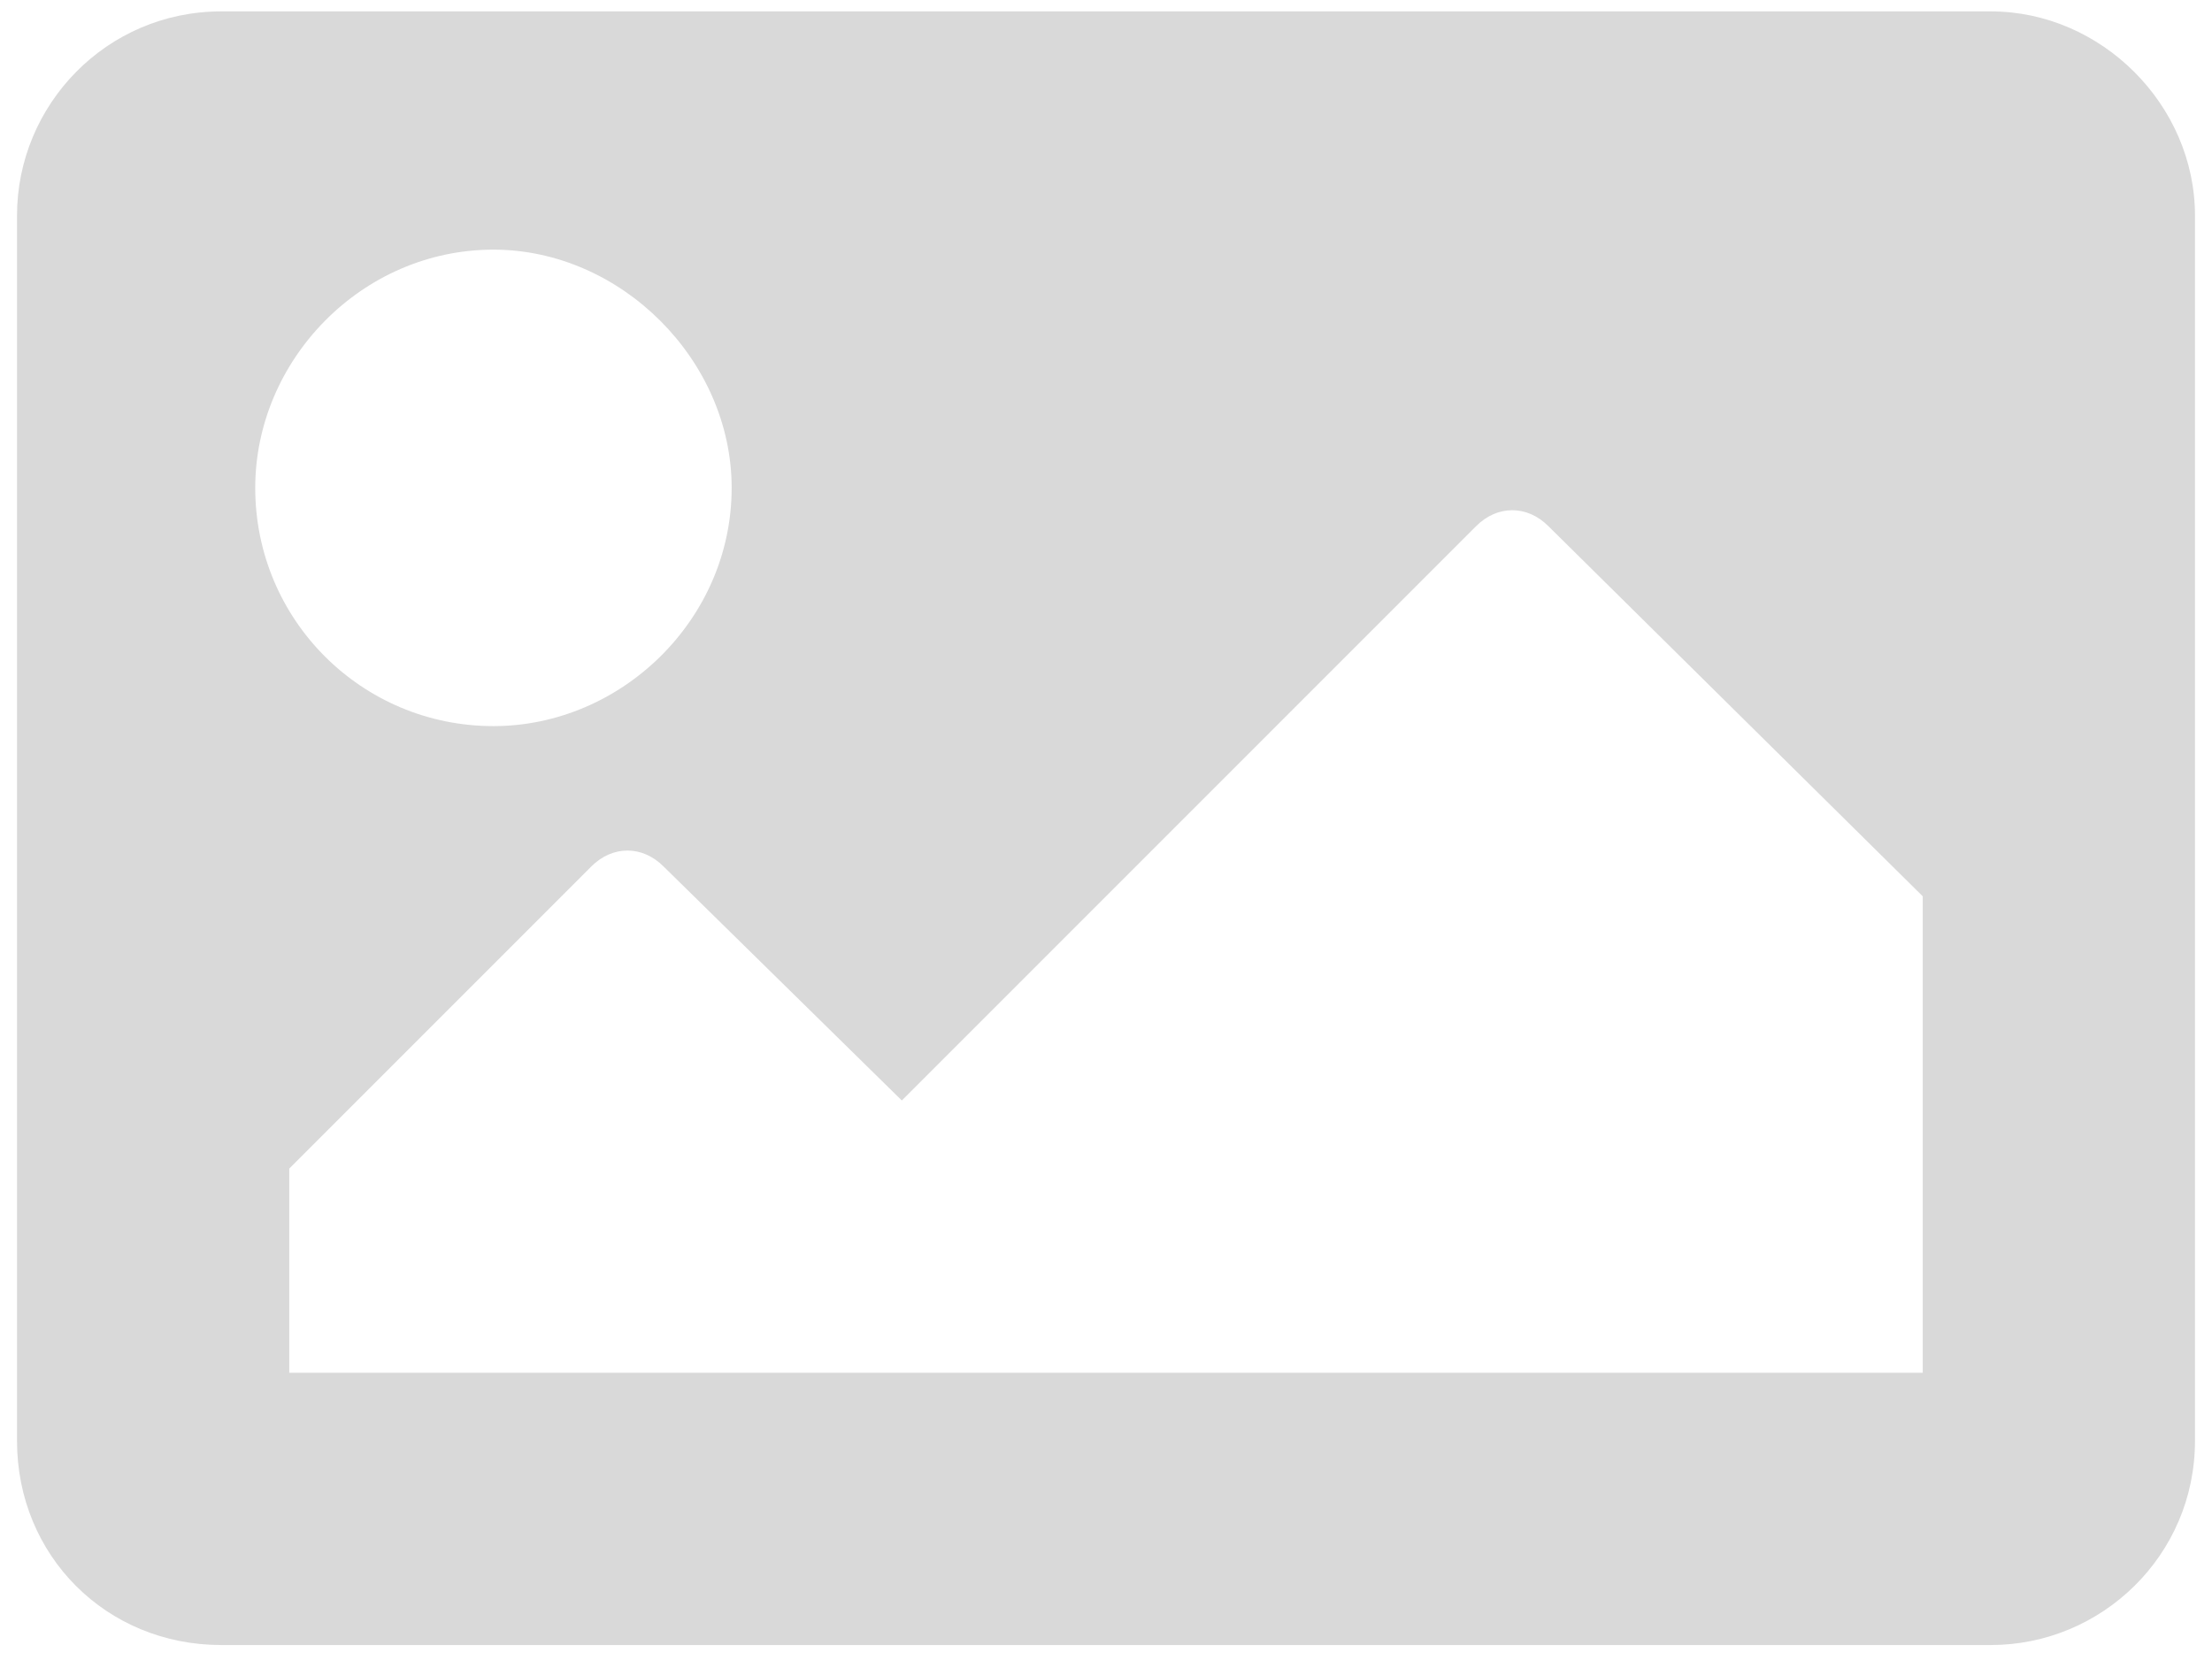 <svg width="65" height="49" viewBox="0 0 65 49" fill="none" xmlns="http://www.w3.org/2000/svg">
<path d="M58.5 48.335C61.75 48.335 64.5 45.71 64.5 42.335V6.335C64.5 3.085 61.75 0.335 58.5 0.335H6.5C3.125 0.335 0.5 3.085 0.5 6.335V42.335C0.5 45.71 3.125 48.335 6.5 48.335H58.5ZM14.5 7.335C18.25 7.335 21.5 10.585 21.5 14.335C21.5 18.21 18.25 21.335 14.5 21.335C10.625 21.335 7.5 18.21 7.5 14.335C7.5 10.585 10.625 7.335 14.5 7.335ZM8.5 40.335V34.335L17.375 25.46C18 24.835 18.875 24.835 19.5 25.46L26.5 32.335L43.375 15.46C44 14.835 44.875 14.835 45.5 15.46L56.5 26.335V40.335H8.5Z" fill="#D9D9D9"/>
</svg>
